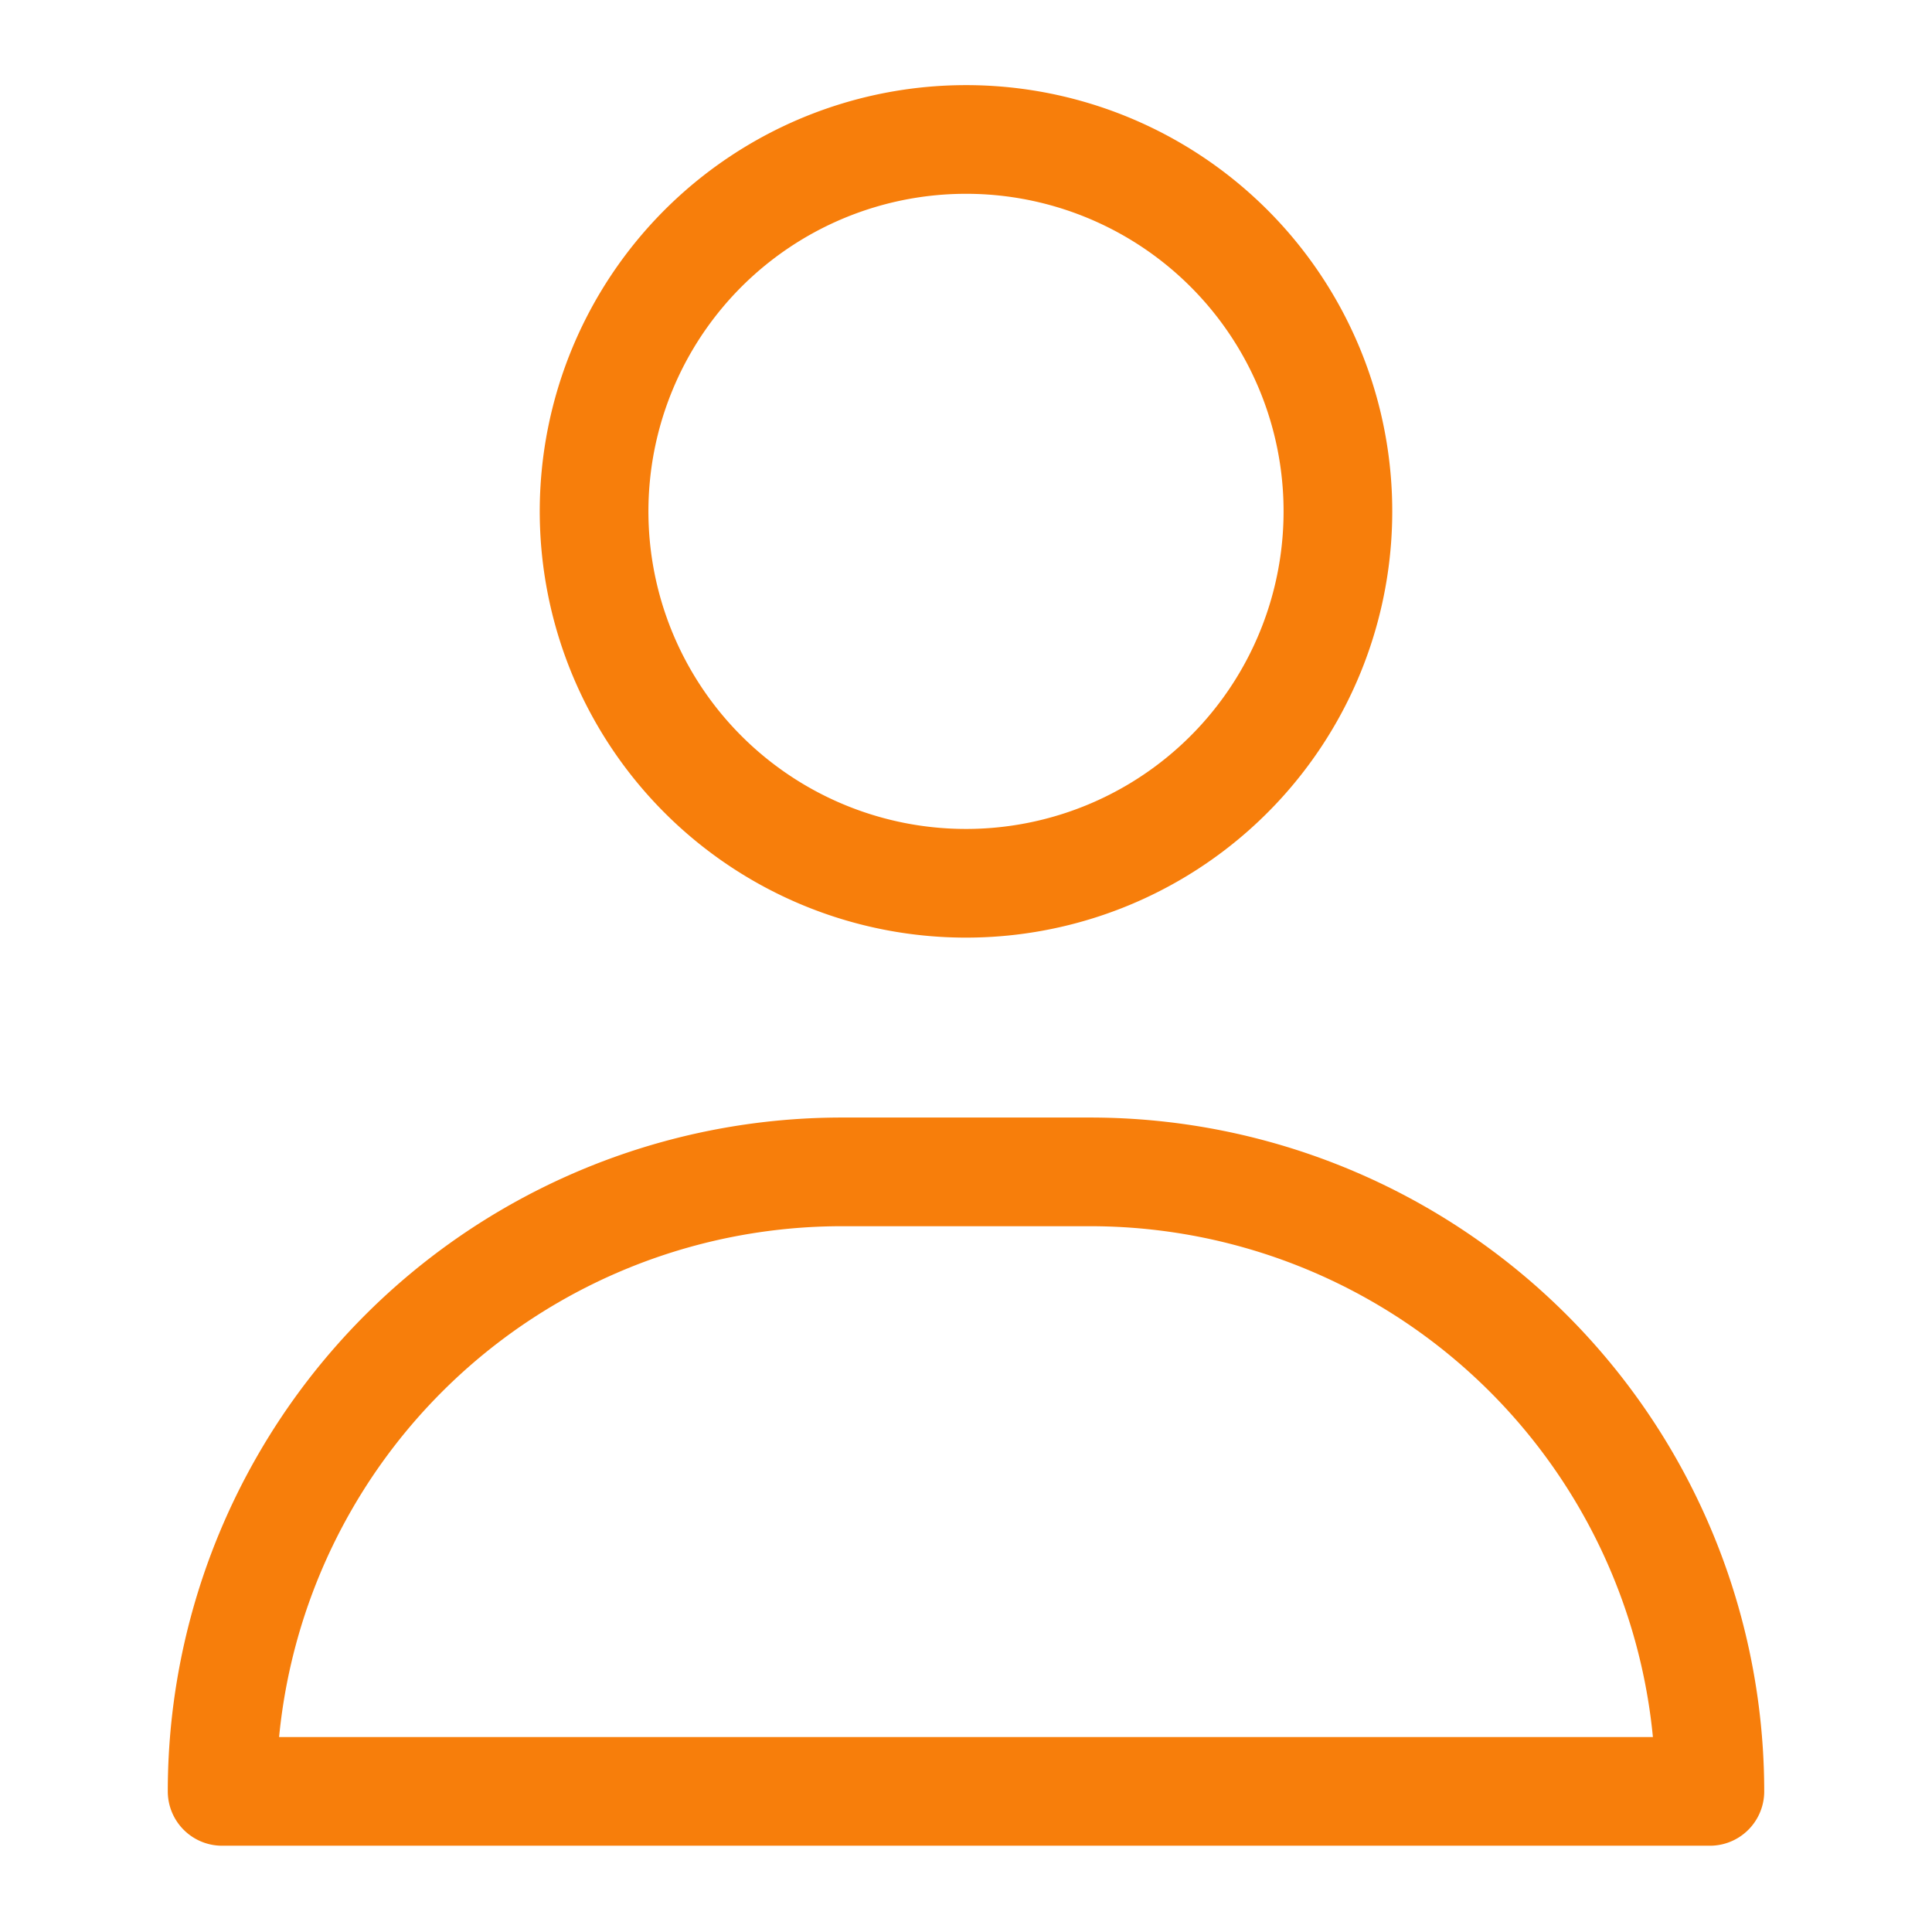 <svg xmlns="http://www.w3.org/2000/svg" width="32" height="32" viewBox="0 0 32 32">
    <defs>
        <style>
            .cls-2{fill:none;stroke:#f77e0b;stroke-linecap:round;stroke-linejoin:round;stroke-miterlimit:10;stroke-width:1.8px}
        </style>
    </defs>
    <g id="Profile" transform="translate(-319.428 -629.428)">
        <path id="Rectangle_1909" fill="none" d="M0 0H32V32H0z" data-name="Rectangle 1909" transform="translate(319.428 629.428)"/>
        <g id="Feed" transform="translate(323.107 631.738)">
            <path id="Stroke_103" d="M12.321 6.156A6.16 6.16 0 1 1 6.16 0a6.158 6.158 0 0 1 6.161 6.156z" class="cls-2" data-name="Stroke 103" transform="translate(6.16)"/>
            <path id="Stroke_104" d="M24.642 10.261H0A10.264 10.264 0 0 1 10.267 0h4.107a10.264 10.264 0 0 1 10.268 10.261z" class="cls-2" data-name="Stroke 104" transform="translate(0 17.1)"/>
        </g>
    </g>
</svg>
